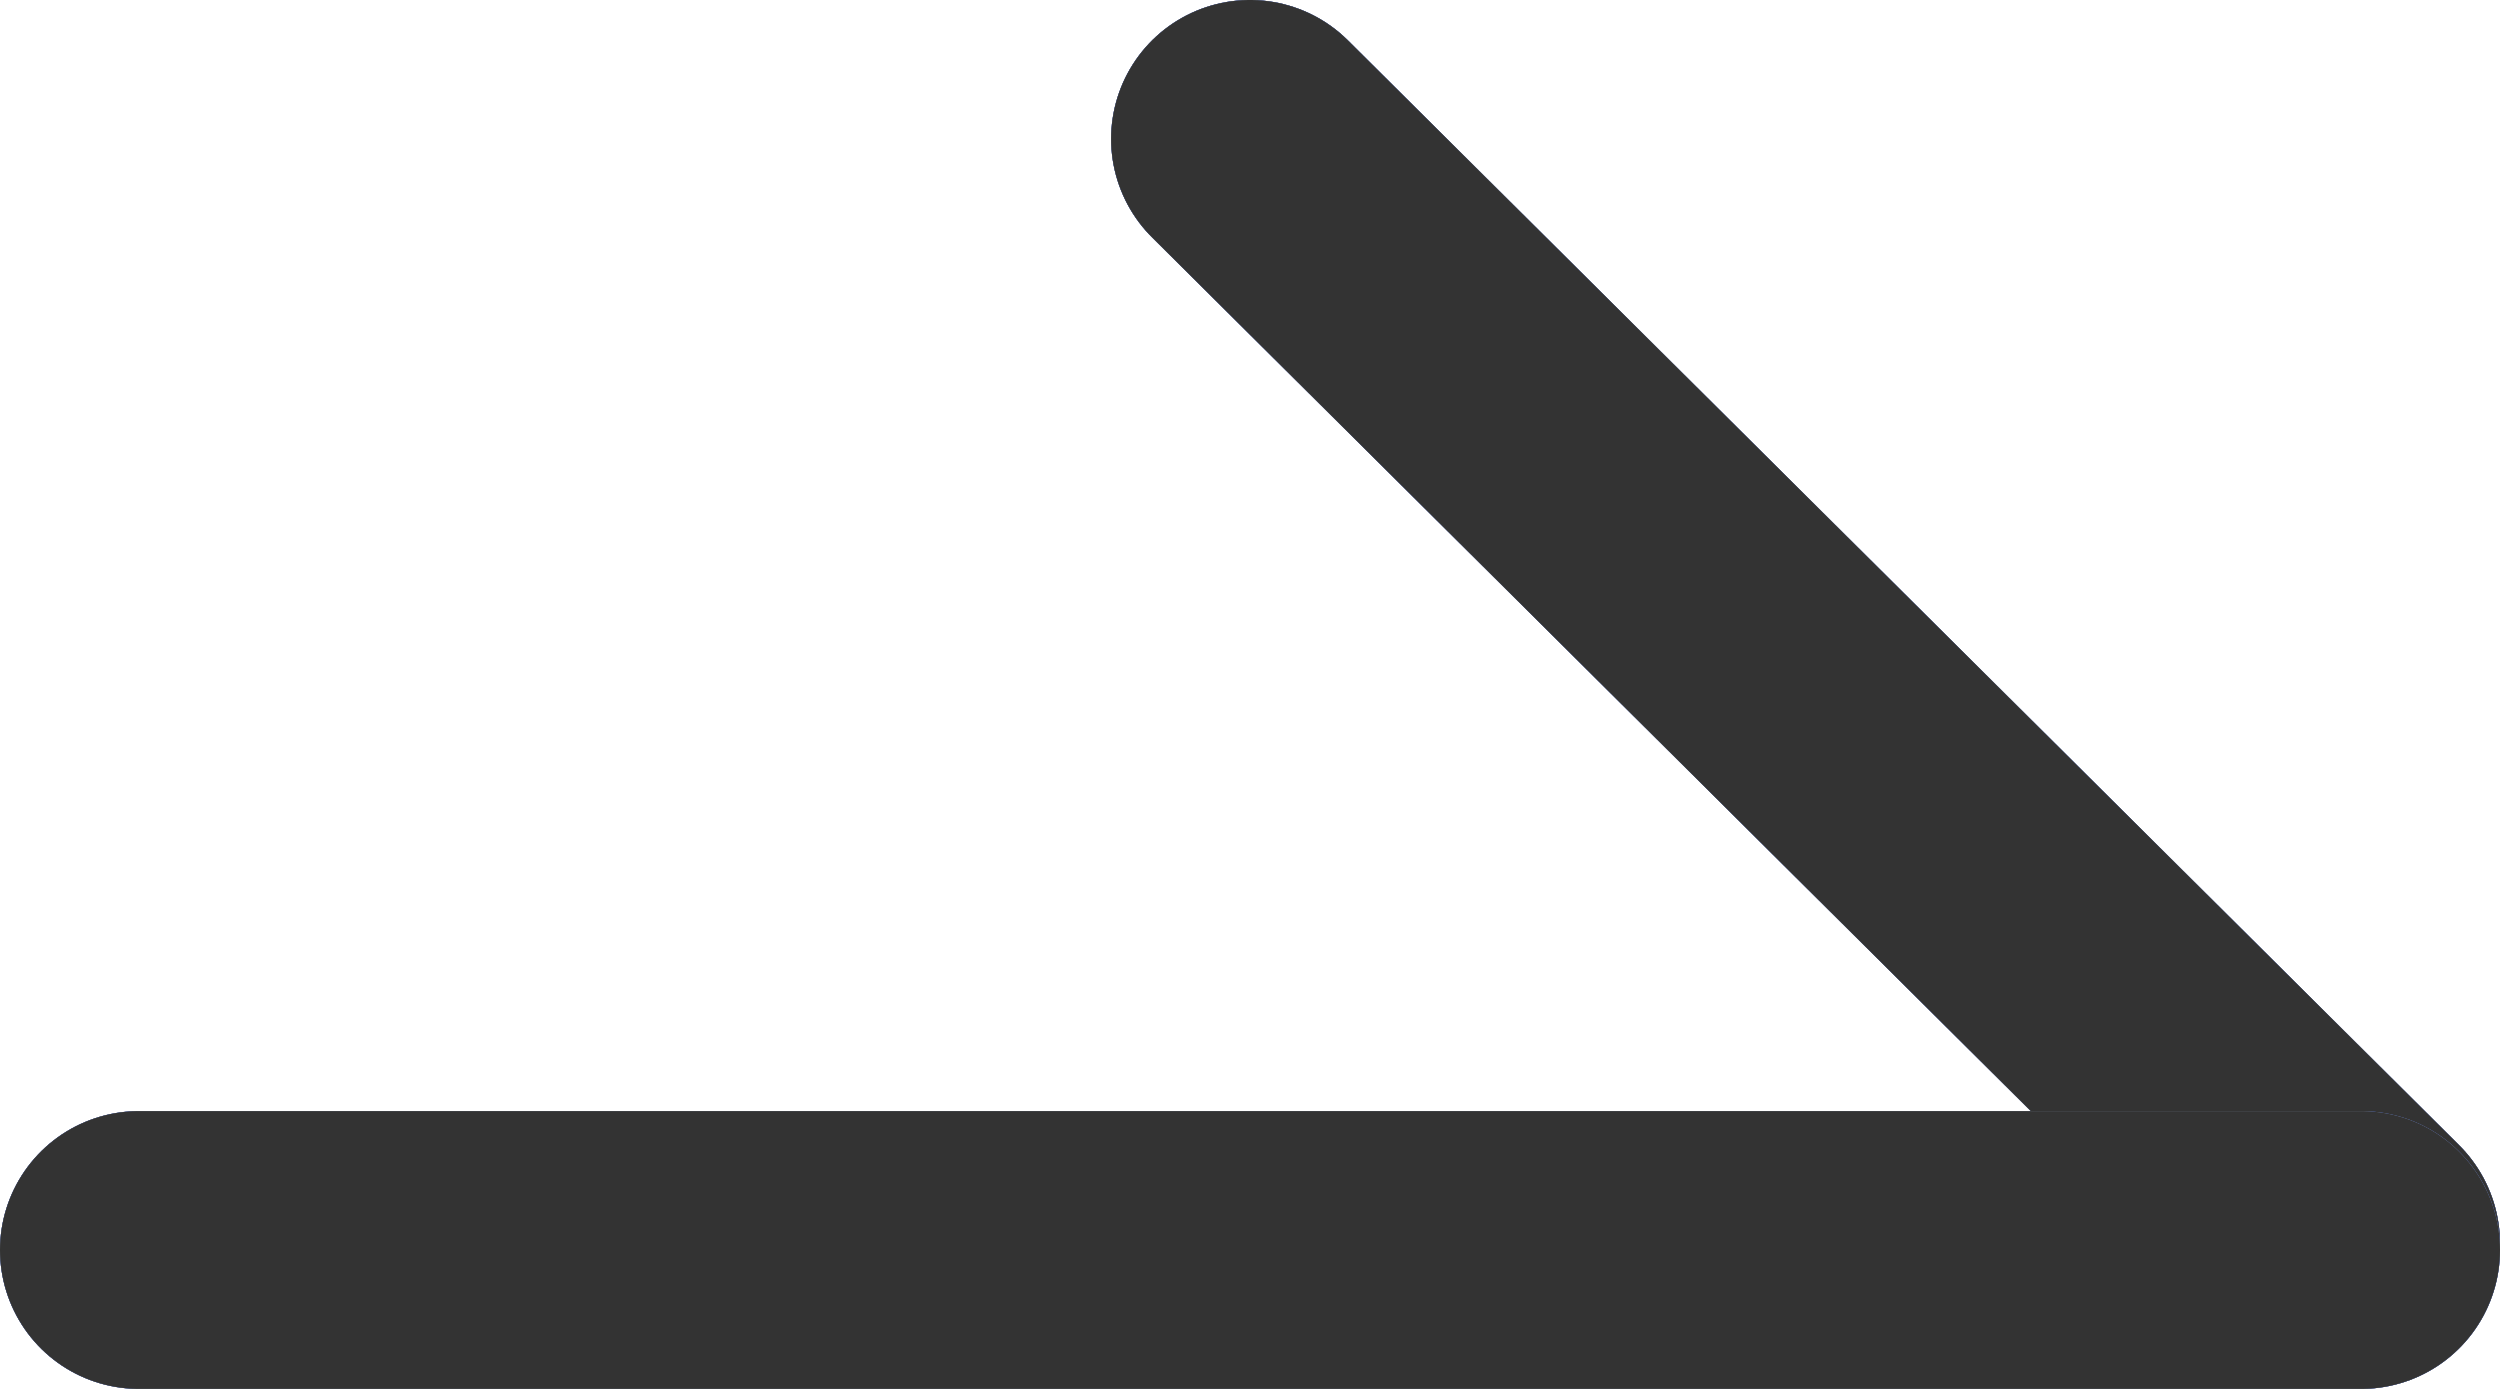 <svg width="18" height="10" viewBox="0 0 18 10" fill="none" xmlns="http://www.w3.org/2000/svg">
<path d="M9 1L17 8.954" stroke="#314BB0" stroke-width="2" stroke-linecap="round"/>
<path d="M9 1L17 8.954" stroke="#0F298F" stroke-width="2" stroke-linecap="round"/>
<path d="M9 1L17 8.954" stroke="#929DA9" stroke-width="2" stroke-linecap="round"/>
<path d="M9 1L17 8.954" stroke="#333333" stroke-width="2" stroke-linecap="round"/>
<path d="M1 9L17 9" stroke="#314BB0" stroke-width="2" stroke-linecap="round"/>
<path d="M1 9L17 9" stroke="#0F298F" stroke-width="2" stroke-linecap="round"/>
<path d="M1 9L17 9" stroke="#929DA9" stroke-width="2" stroke-linecap="round"/>
<path d="M1 9L17 9" stroke="#333333" stroke-width="2" stroke-linecap="round"/>
</svg>
